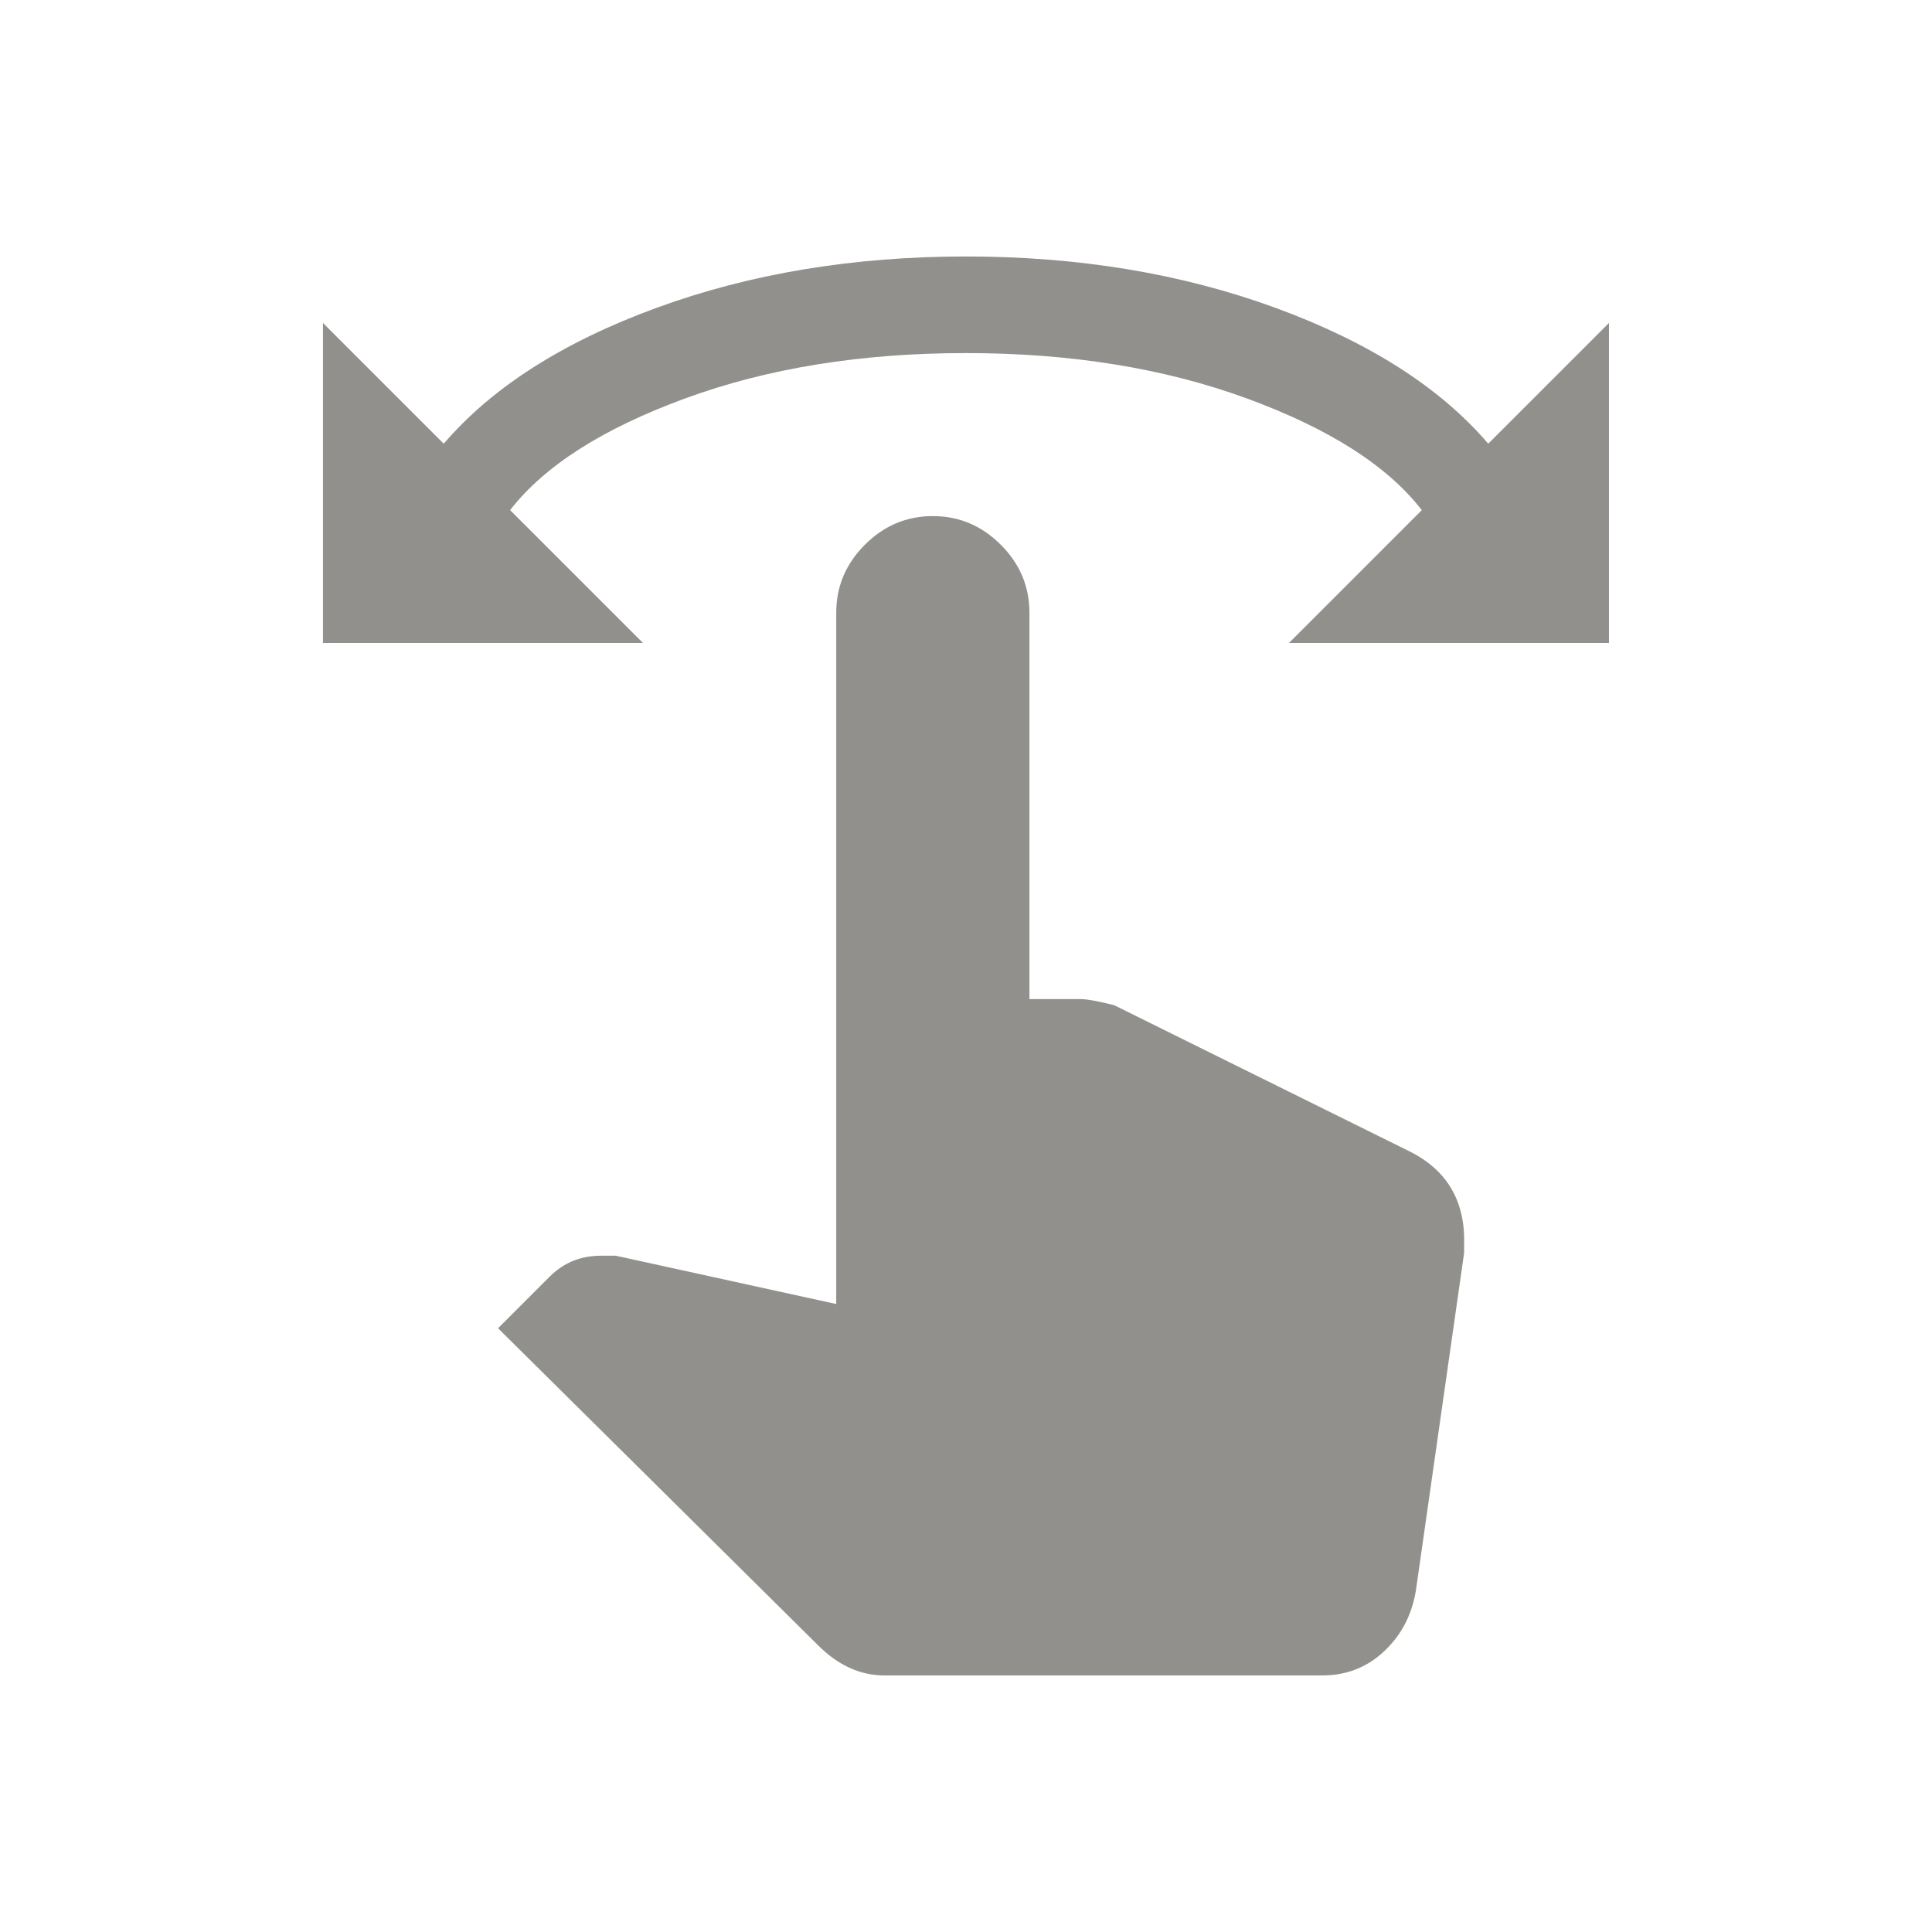<!-- Generated by IcoMoon.io -->
<svg version="1.1" xmlns="http://www.w3.org/2000/svg" width="24" height="24" viewBox="0 0 24 24">
<title>swipe</title>
<path fill="#91908d" d="M18.487 5.512l1.5-1.5v3.975h-3.975l1.65-1.65q-0.637-0.825-2.175-1.388t-3.488-0.563-3.487 0.563-2.175 1.388l1.65 1.65h-3.975v-3.975l1.5 1.5q0.9-1.050 2.644-1.688t3.844-0.638 3.844 0.638 2.644 1.688zM18.188 15.413v0.15l-0.6 4.2q-0.075 0.45-0.394 0.75t-0.769 0.3h-5.438q-0.45 0-0.825-0.375l-3.975-3.938 0.638-0.638q0.262-0.263 0.637-0.263h0.188l2.738 0.6v-8.588q0-0.488 0.356-0.844t0.844-0.356 0.844 0.356 0.356 0.844v4.8h0.638q0.112 0 0.413 0.075l3.637 1.8q0.713 0.337 0.713 1.125z"></path>
</svg>
